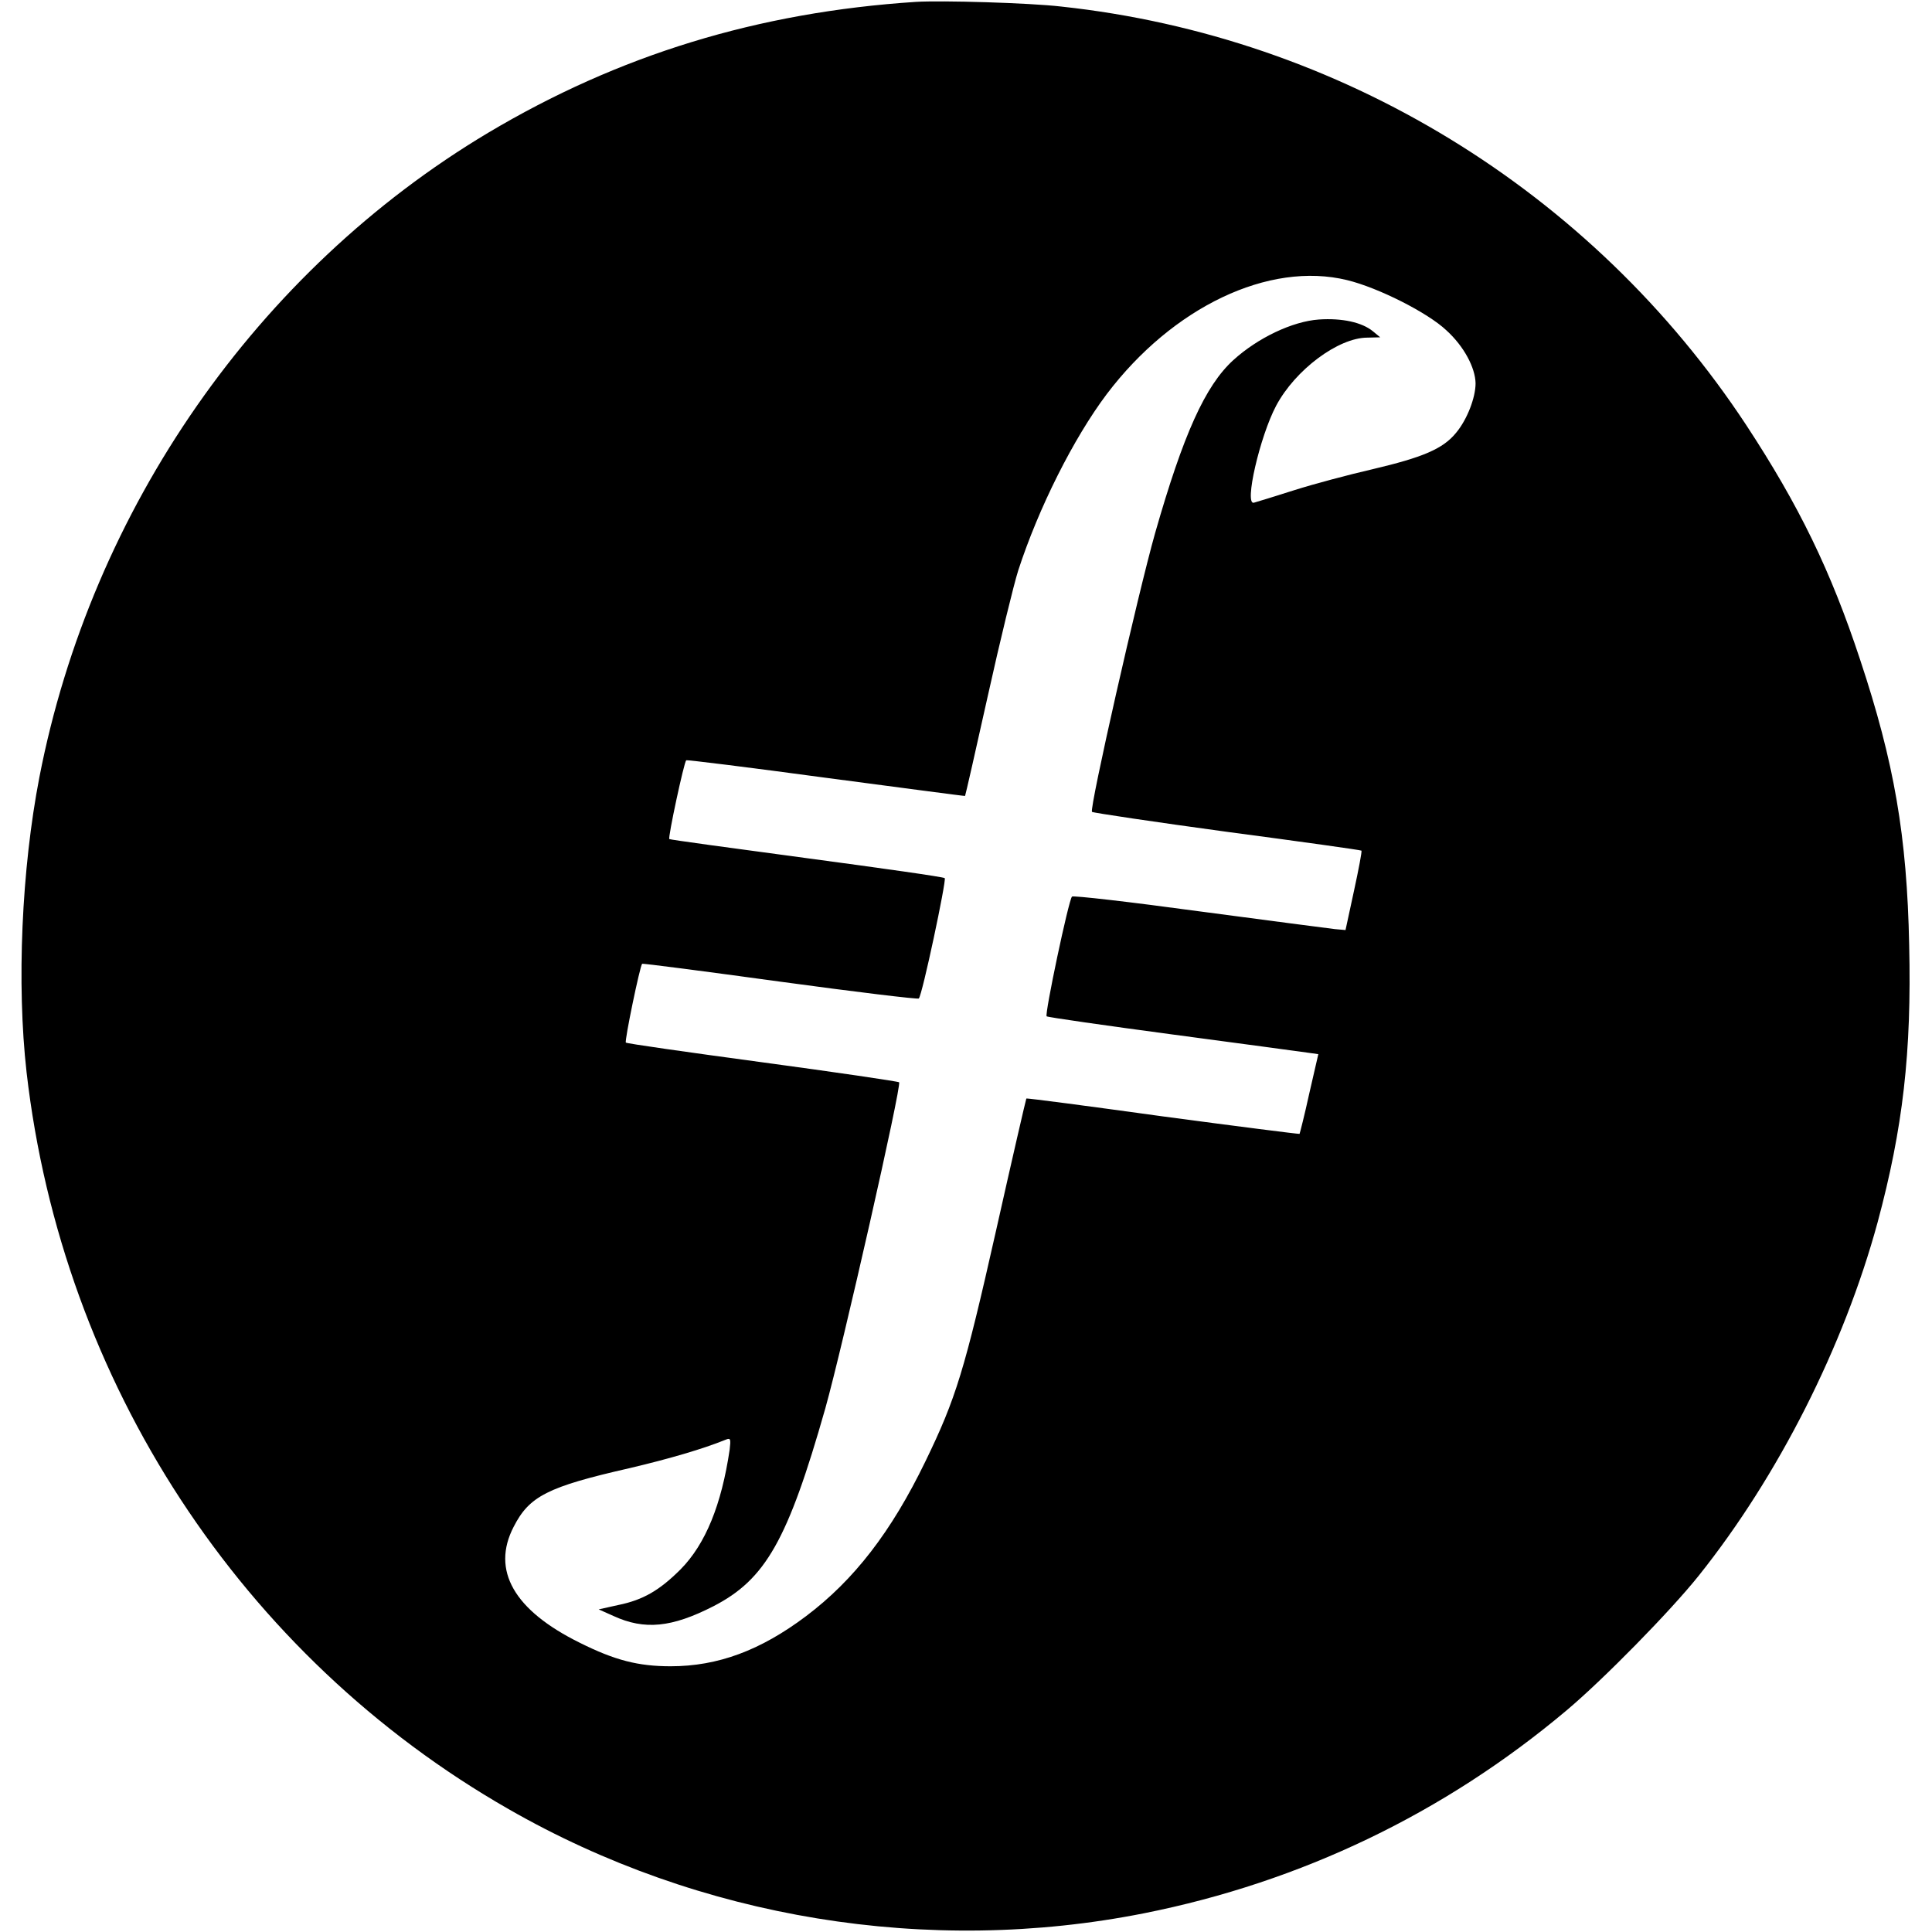 <?xml version="1.0" standalone="no"?>
<!DOCTYPE svg PUBLIC "-//W3C//DTD SVG 20010904//EN"
 "http://www.w3.org/TR/2001/REC-SVG-20010904/DTD/svg10.dtd">
<svg version="1.0" xmlns="http://www.w3.org/2000/svg"
 width="618pt" height="618pt" viewBox="0 0 618 618"
 preserveAspectRatio="xMidYMid meet">
<g transform="translate(0,618) scale(0.1,-0.1)"
fill="#000000" stroke="none">
<path d="M2930 6174 c-506 -33 -951 -170 -1369 -419 -738 -441 -1268 -1202
-1435 -2061 -57 -295 -73 -661 -41 -944 114 -991 687 -1868 1542 -2357 612
-351 1343 -470 2033 -333 502 100 960 320 1350 648 117 98 333 318 424 432
254 318 464 733 572 1130 81 301 109 543 101 887 -7 349 -48 585 -157 913 -94
285 -196 494 -364 750 -494 750 -1300 1243 -2191 1339 -103 12 -384 20 -465
15z m1379 -890 c99 -24 258 -104 318 -161 56 -51 92 -119 93 -169 0 -46 -27
-116 -62 -158 -42 -52 -107 -79 -268 -117 -74 -17 -187 -47 -250 -67 -63 -20
-121 -38 -129 -40 -32 -9 19 212 71 310 61 115 199 218 292 218 l41 1 -23 19
c-35 29 -99 43 -173 38 -85 -6 -196 -59 -274 -130 -90 -82 -160 -238 -250
-553 -55 -194 -211 -882 -202 -892 4 -3 198 -32 433 -64 234 -31 427 -58 429
-60 2 -2 -9 -60 -24 -129 l-27 -125 -34 3 c-19 2 -215 28 -435 57 -220 30
-403 51 -406 47 -11 -12 -88 -377 -81 -383 4 -3 185 -29 402 -58 217 -29 411
-55 431 -58 l36 -5 -29 -126 c-15 -69 -30 -127 -31 -129 -2 -1 -199 24 -438
56 -239 33 -435 59 -436 57 -1 -1 -45 -191 -97 -423 -101 -448 -128 -536 -226
-738 -109 -225 -228 -379 -382 -495 -145 -109 -281 -160 -433 -160 -103 0
-178 19 -290 75 -211 104 -284 232 -212 371 50 98 108 128 372 188 127 30 233
61 307 91 15 6 16 2 12 -32 -26 -176 -77 -302 -157 -383 -67 -67 -120 -98
-199 -114 l-63 -14 47 -21 c100 -46 187 -37 320 31 167 86 238 211 358 633 55
196 245 1034 236 1043 -4 3 -201 32 -438 64 -237 32 -434 60 -436 63 -5 4 45
245 52 252 1 2 200 -24 441 -57 242 -33 441 -57 444 -54 11 10 89 379 83 385
-4 4 -203 32 -442 64 -239 32 -437 59 -439 61 -5 4 47 246 54 252 2 2 203 -23
447 -56 244 -32 444 -59 445 -58 1 1 34 145 73 321 39 176 83 356 97 400 65
200 177 423 283 564 211 279 519 426 769 365z"/>
</g>
</svg>
